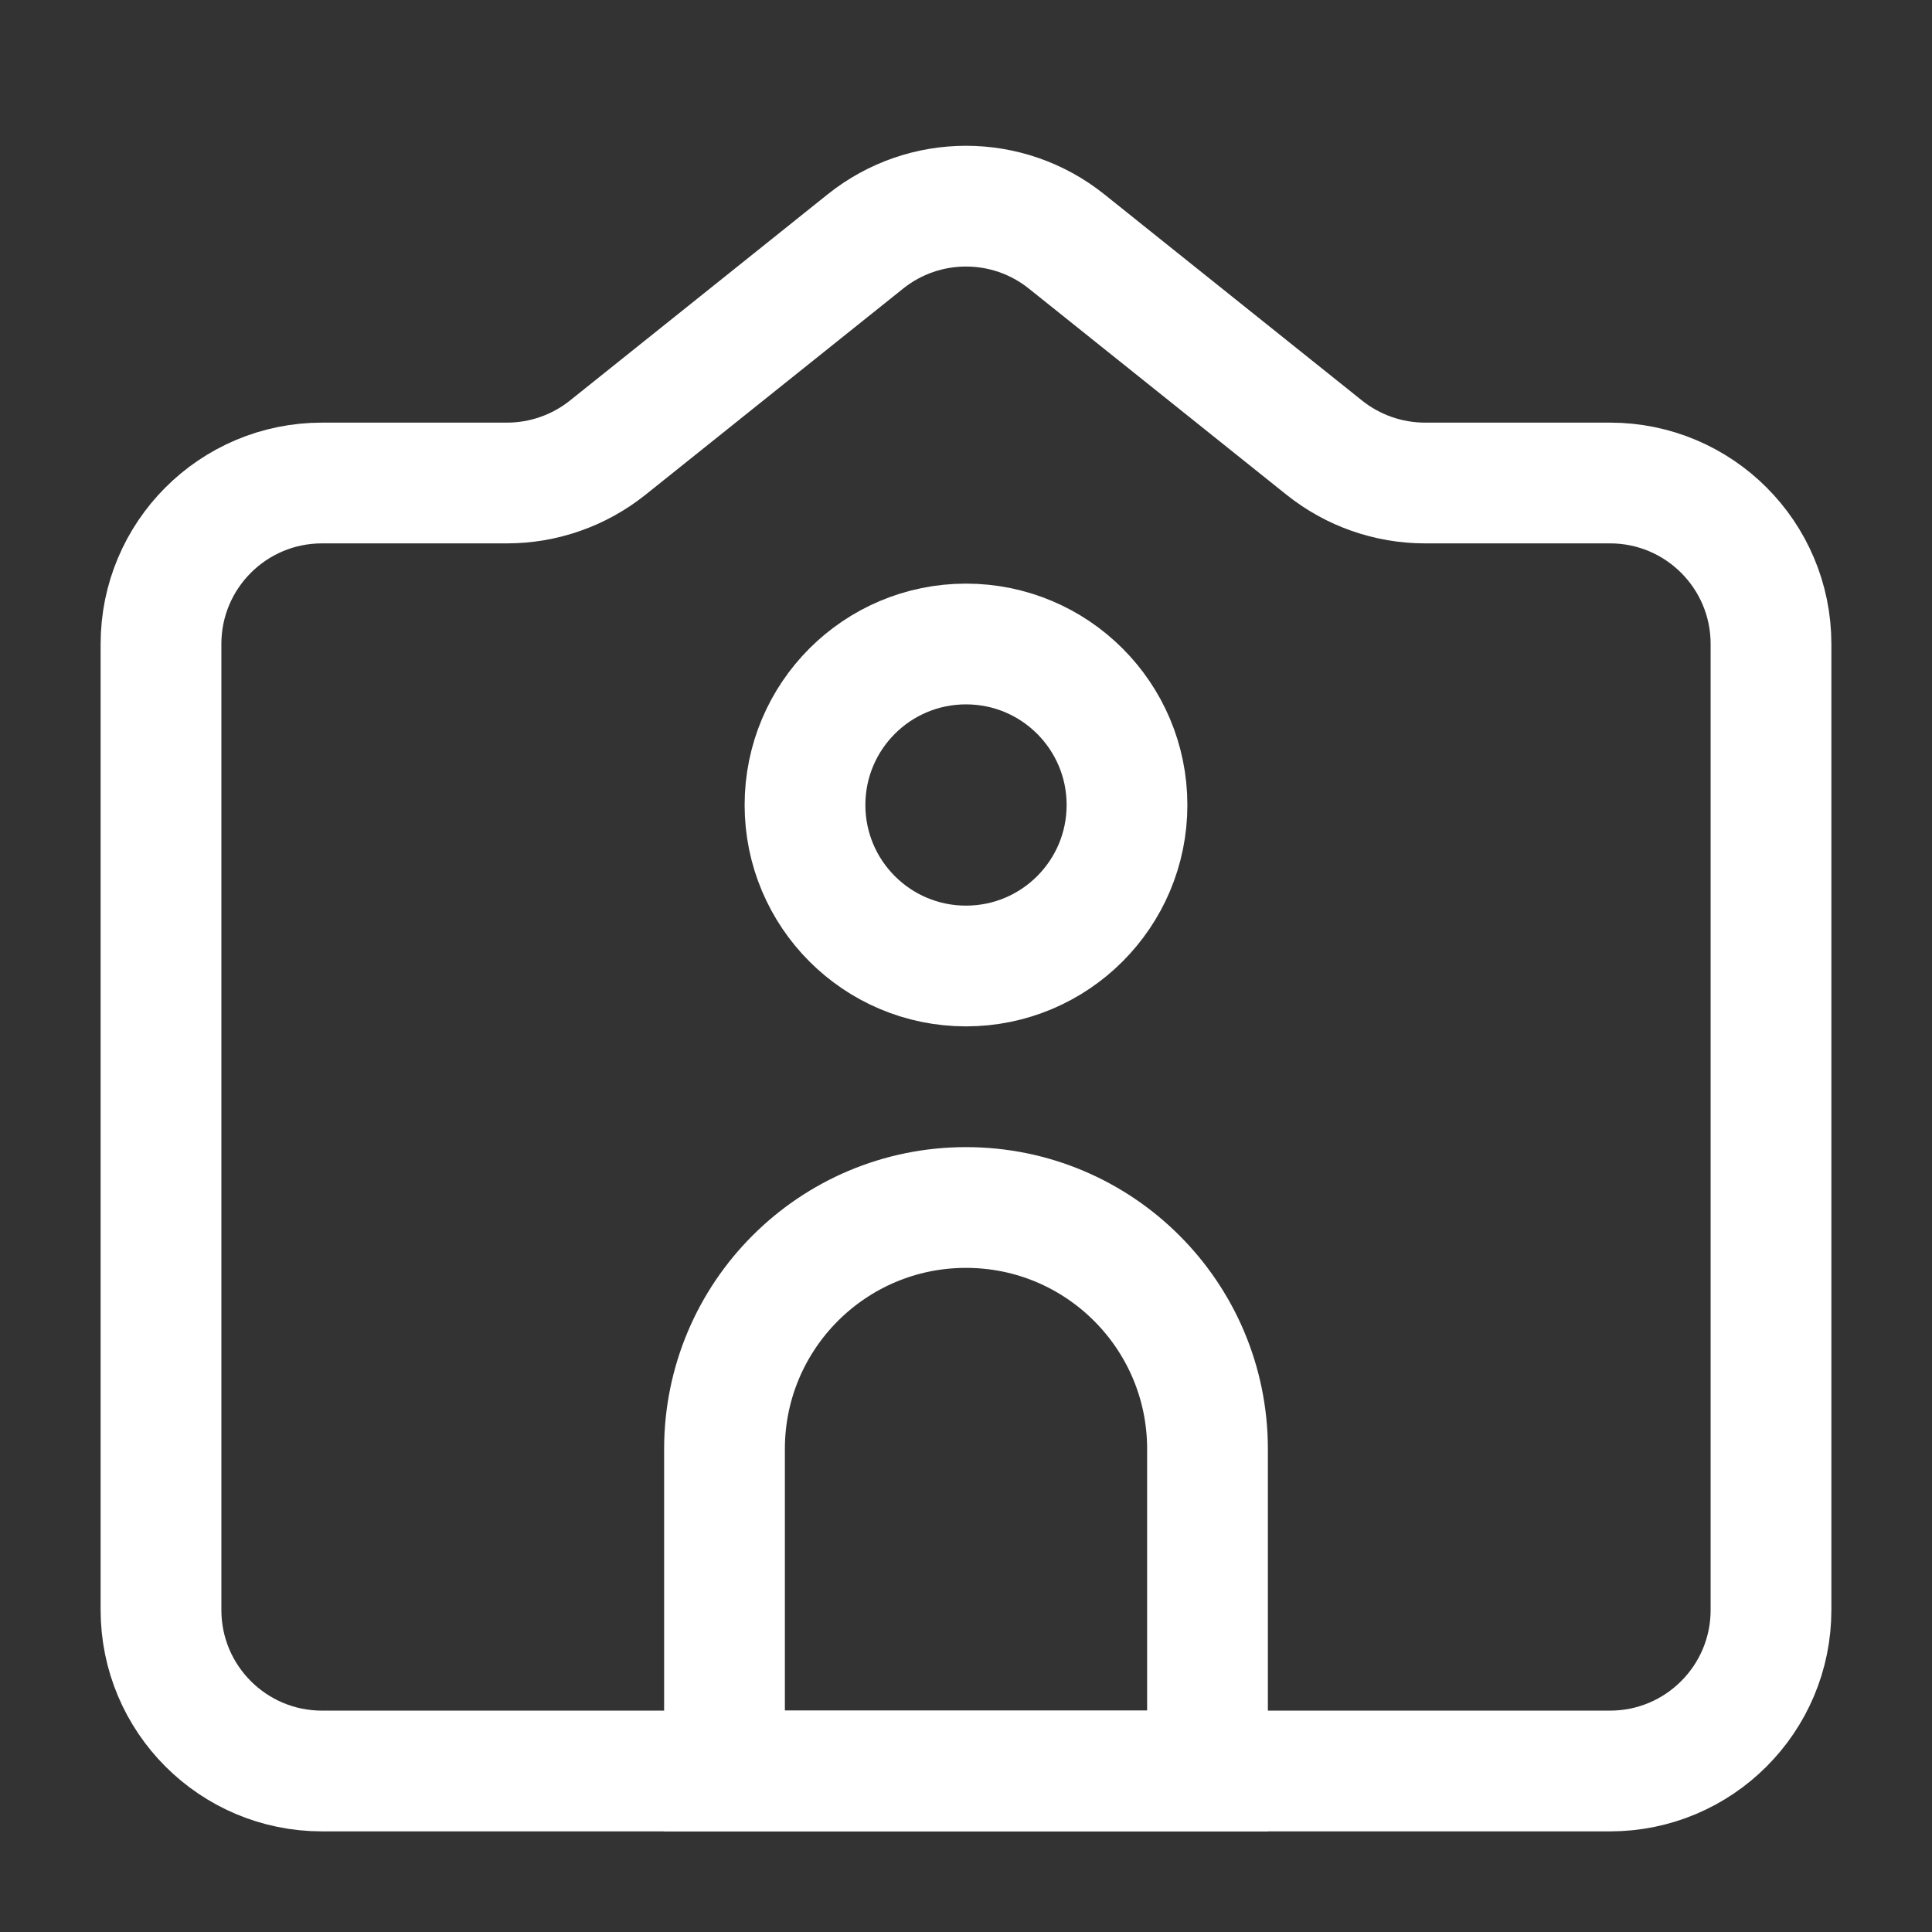<svg width="24" height="24" viewBox="0 0 24 24" fill="none" xmlns="http://www.w3.org/2000/svg">
<rect x="0" y="0" width="24" height="24" fill="#333333" stroke="none"/>
<path d="M9 18C9 16.343 10.343 15 12 15C13.657 15 15 16.343 15 18V22H9V18Z" stroke="white" stroke-width="1.5"/>
<path d="M2 8C2 6.895 2.895 6 4 6H6.298C6.753 6 7.193 5.845 7.548 5.562L10.751 2.999C11.481 2.415 12.519 2.415 13.249 2.999L16.452 5.562C16.807 5.845 17.247 6 17.702 6H20C21.105 6 22 6.895 22 8V20C22 21.104 21.105 22 20 22H4C2.895 22 2 21.104 2 20V8Z" stroke="white" stroke-width="1.5"/>
<path d="M14 10C14 8.895 13.105 8 12 8C10.895 8 10 8.895 10 10C10 11.104 10.895 12 12 12C13.105 12 14 11.104 14 10Z" stroke="white" stroke-width="1.5"/>
</svg>
